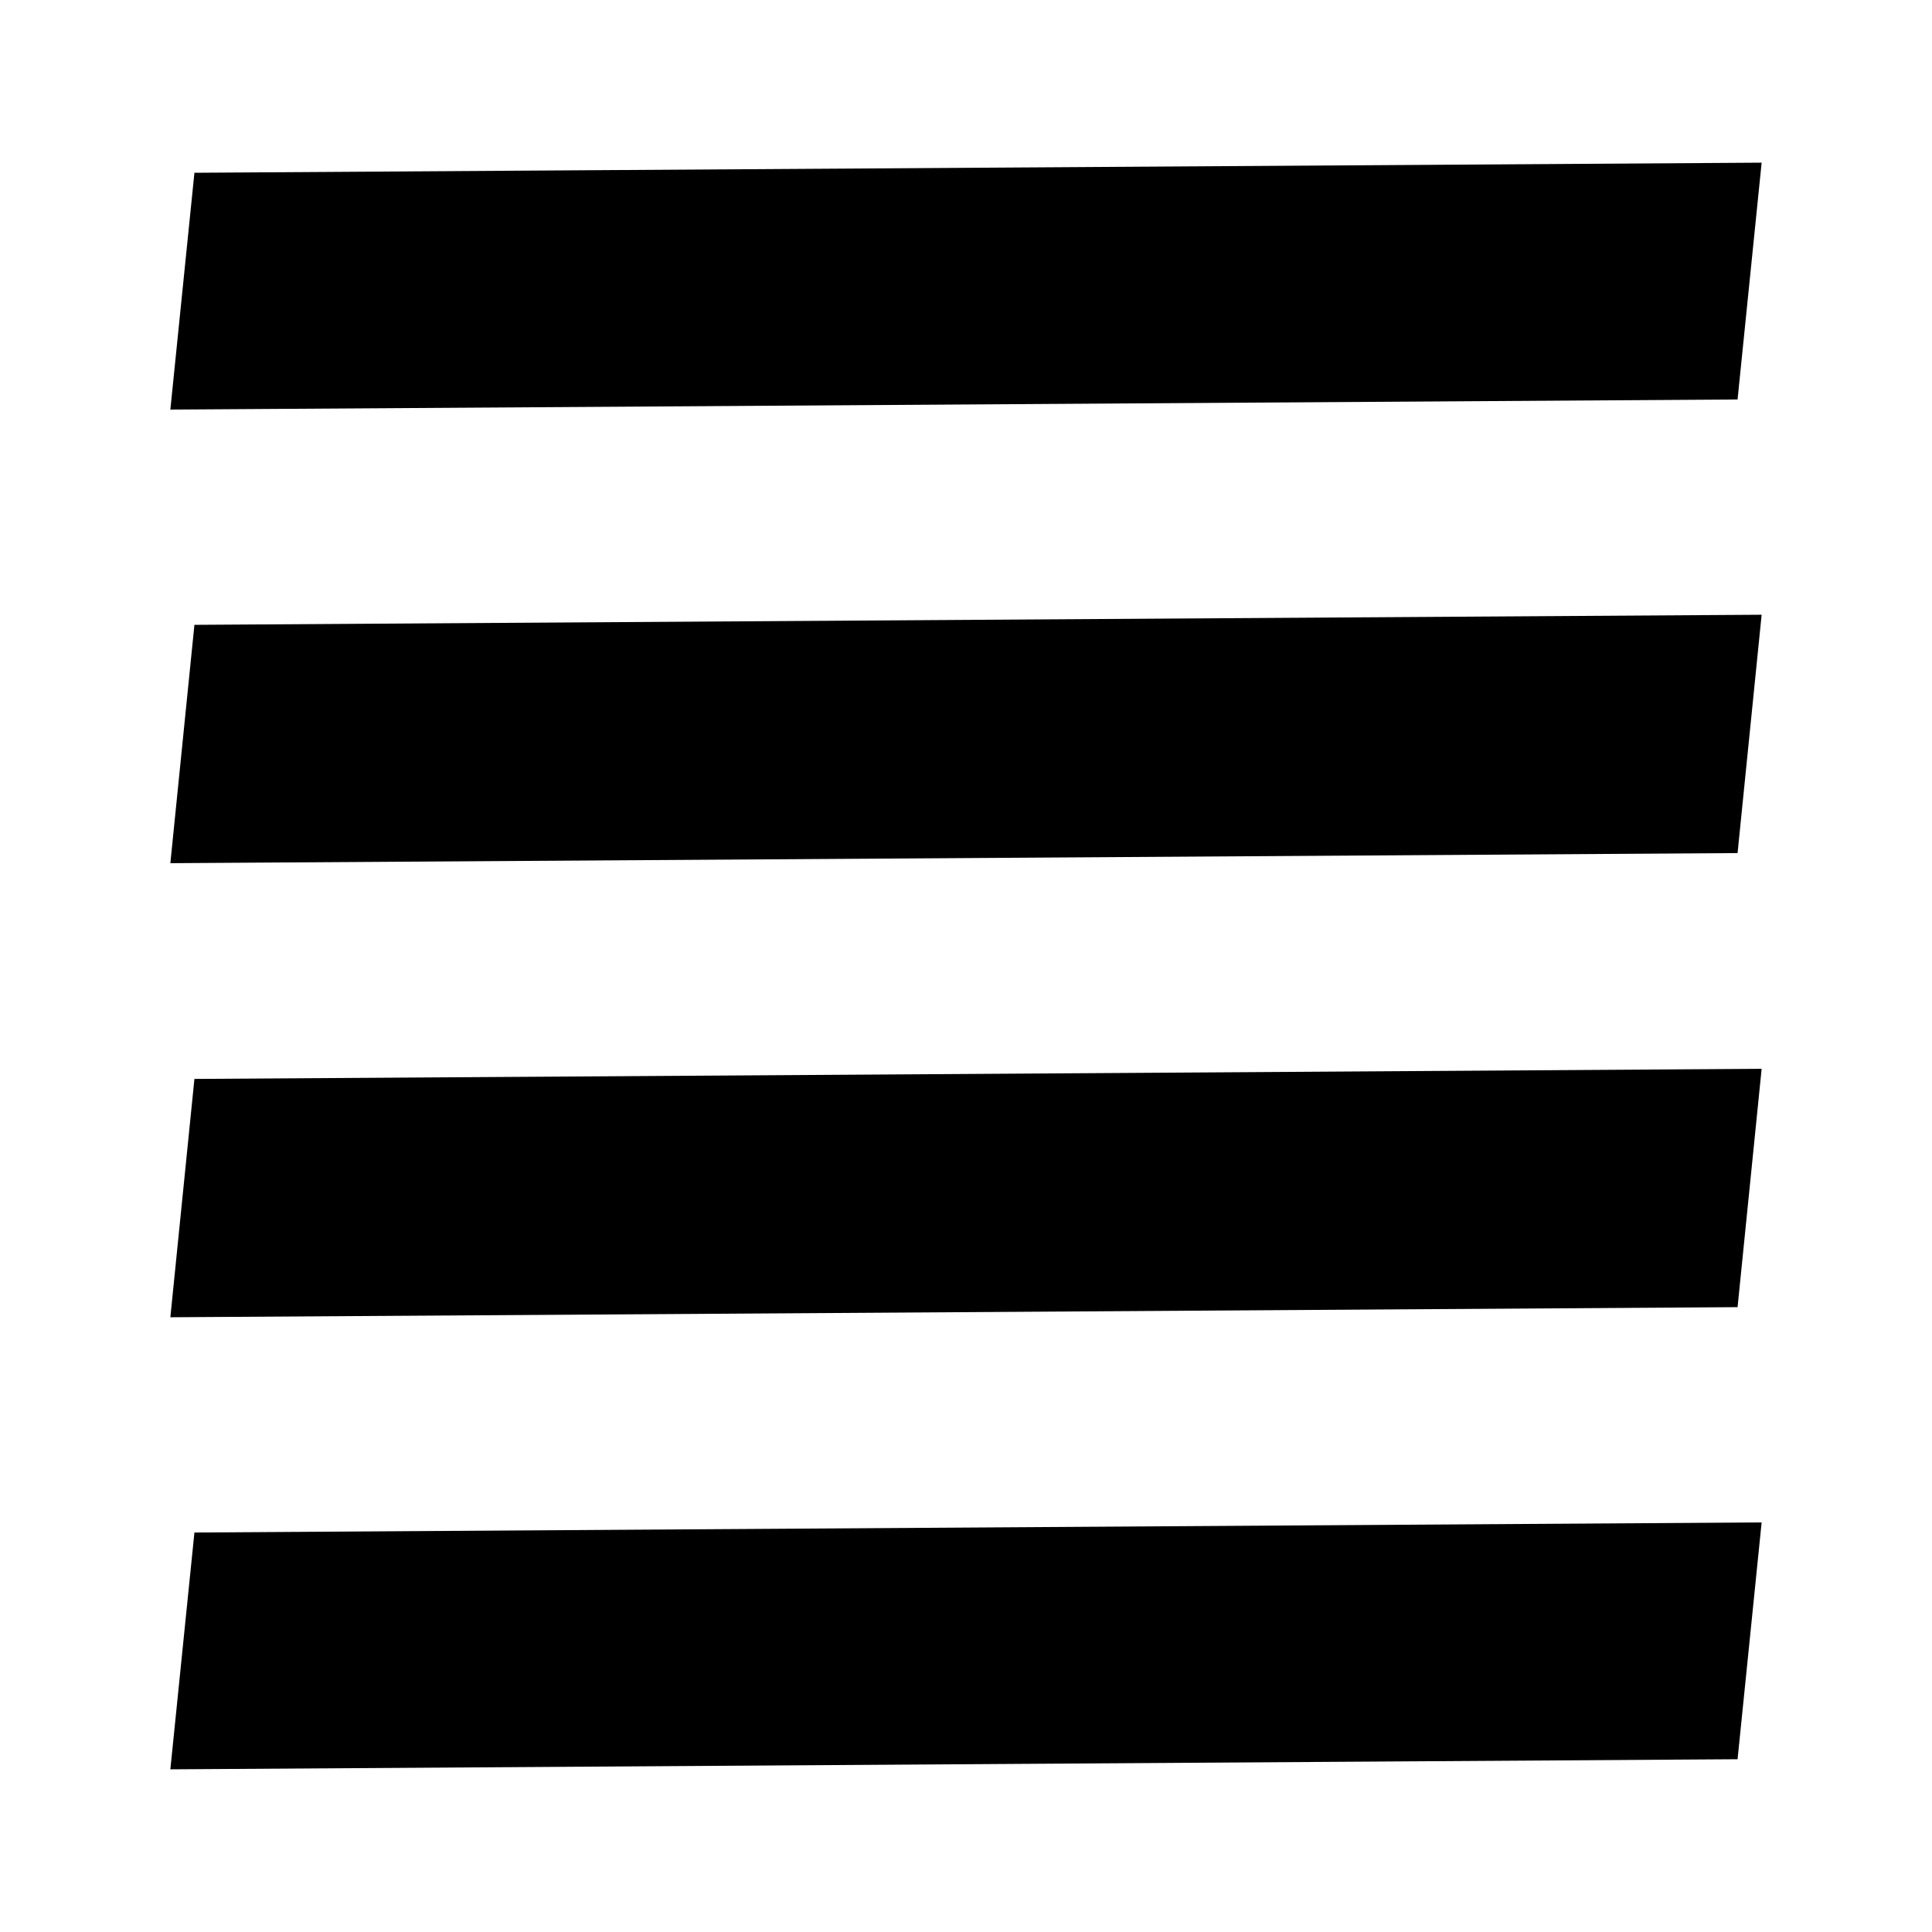 <svg xmlns="http://www.w3.org/2000/svg" height="24" viewBox="0 -960 960 960" width="24"><path d="m84.65-305.46 778.74-5.02 11.96-118.43-778.74 5.02-11.96 118.43Zm0-225.63 778.74-5.02 11.96-118.43-778.74 5.02-11.96 118.43Zm0-225.39 778.74-5.02 11.96-117.67-778.74 5.02-11.96 117.67Zm790.7 671.83v-790.7 790.7Zm-790.7 3.82 778.74-5.02 11.96-117.67-778.74 5.02L84.65-80.83Z"/></svg>